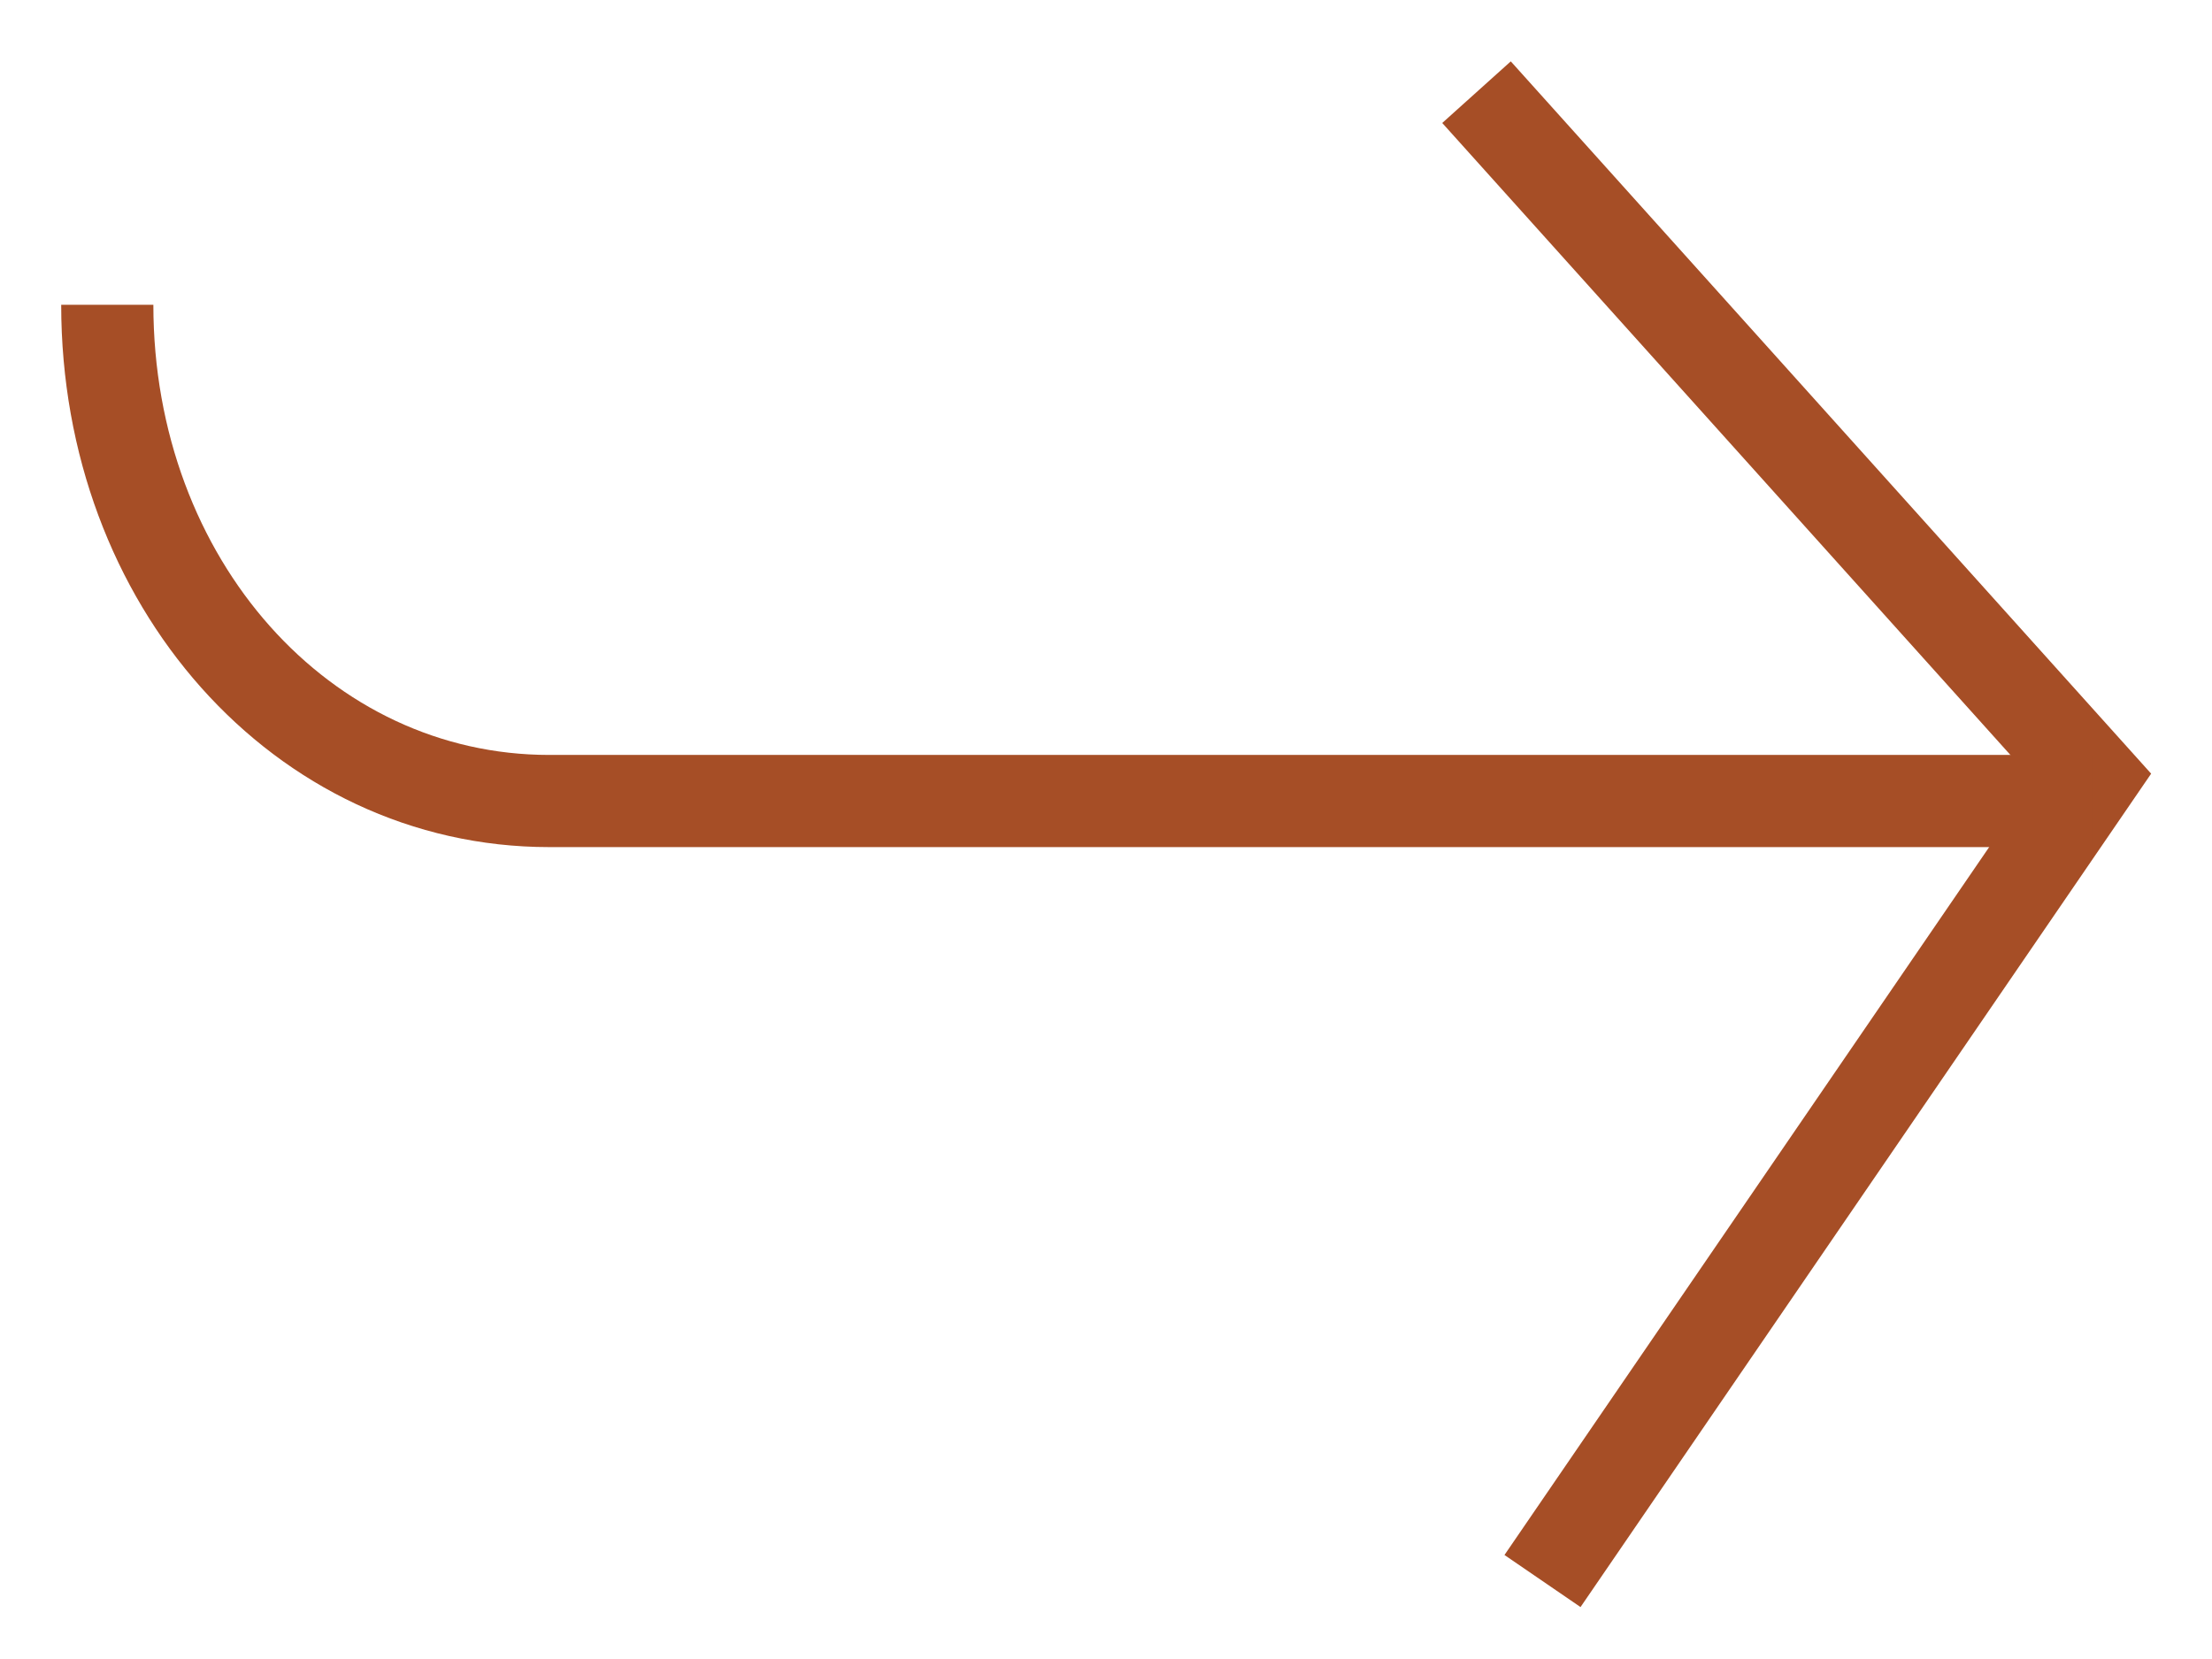 <svg width="24" height="18" viewBox="0 0 24 18" fill="none"
  xmlns="http://www.w3.org/2000/svg">
  <path d="M16.736 17.154L22.705 8.436L16.02 1" stroke="#a64e26" stroke-miterlimit="10"/>
  <path d="M1.164 3.307C1.164 6.318 3.278 8.691 5.96 8.691H22.706" stroke="#a64e26" stroke-miterlimit="10"/>
</svg>
